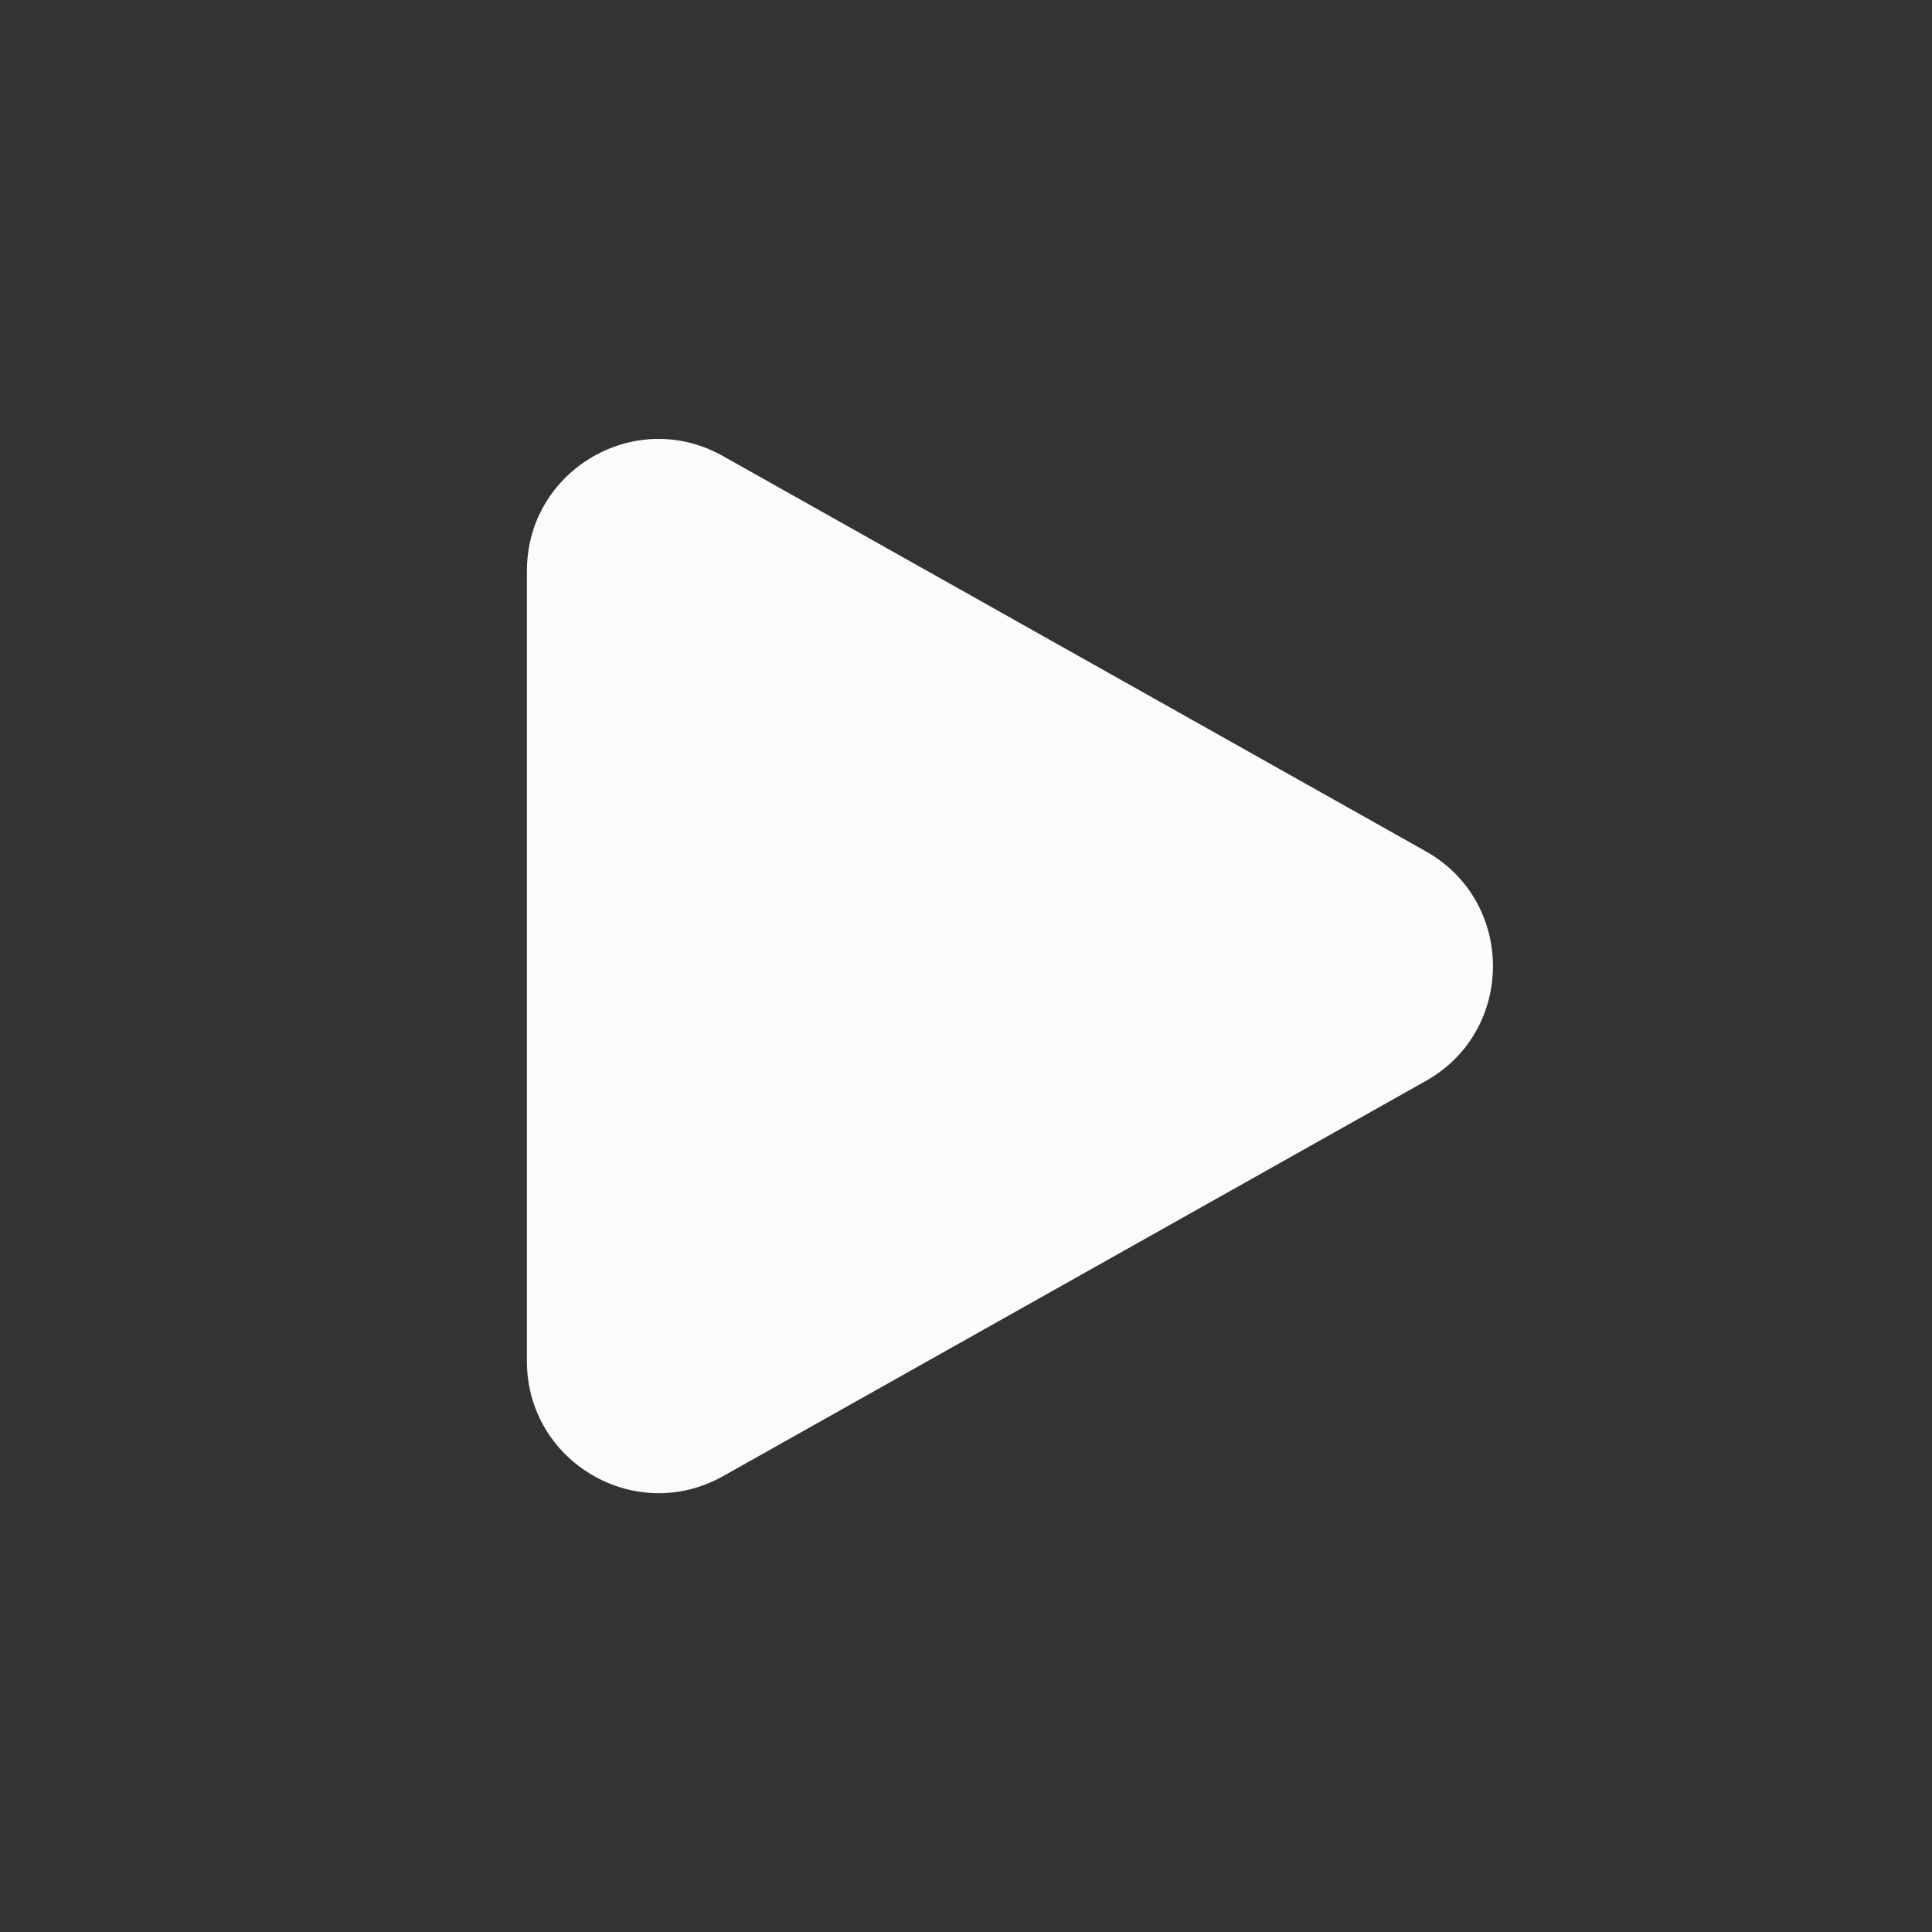 <?xml version="1.0" encoding="UTF-8" standalone="no"?>
<svg
   inkscape:version="1.1.1 (3bf5ae0d25, 2021-09-20, custom)"
   sodipodi:docname="media.svg"
   id="svg67"
   viewBox="0 0 22 22"
   version="1.1"
   height="22"
   width="22"
   xmlns:inkscape="http://www.inkscape.org/namespaces/inkscape"
   xmlns:sodipodi="http://sodipodi.sourceforge.net/DTD/sodipodi-0.dtd"
   xmlns="http://www.w3.org/2000/svg"
   xmlns:svg="http://www.w3.org/2000/svg"
   xmlns:rdf="http://www.w3.org/1999/02/22-rdf-syntax-ns#"
   xmlns:cc="http://creativecommons.org/ns#"
   xmlns:dc="http://purl.org/dc/elements/1.1/">
  <rect x="0" y="0" width="22" height="22" fill="#333333" stroke="none"/>
  <sodipodi:namedview
     inkscape:document-rotation="0"
     inkscape:current-layer="svg67"
     inkscape:window-maximized="1"
     inkscape:window-y="0"
     inkscape:window-x="0"
     inkscape:cy="33.28795"
     inkscape:cx="20.401229"
     inkscape:zoom="15.170655"
     showgrid="true"
     id="namedview69"
     inkscape:window-height="1005"
     inkscape:window-width="1920"
     inkscape:pageshadow="2"
     inkscape:pageopacity="0"
     guidetolerance="10"
     gridtolerance="10"
     objecttolerance="10"
     borderopacity="1"
     bordercolor="#666666"
     pagecolor="#c8c8c8"
     inkscape:snap-bbox="true"
     inkscape:bbox-nodes="true"
     inkscape:snap-bbox-edge-midpoints="false"
     inkscape:snap-smooth-nodes="true"
     inkscape:pagecheckerboard="0"
     inkscape:snap-nodes="true">
    <inkscape:grid
       id="grid878"
       type="xygrid" />
  </sodipodi:namedview>
  <defs
     id="defs3">
    <style
       type="text/css"
       id="current-color-scheme">.ColorScheme-Text { color:#dedede; } .ColorScheme-Highlight { color:#5294e2; } .ColorScheme-ButtonBackground { color:#dedede; }</style>
  </defs>
  <g
     id="media-record"
     transform="translate(22,-1030.4)"
     style="fill:#000000">
    <rect
       y="1030.4"
       width="22"
       height="22"
       opacity="0.001"
       id="rect5"
       x="0" />
    <path
       class="ColorScheme-Highlight"
       d="m 11,1035.4 c -3.311,0 -6,2.689 -6,6 0,3.311 2.689,6 6,6 3.311,0 6,-2.689 6,-6 0,-3.311 -2.689,-6 -6,-6 z"
       enable-background="new"
       fill="#f96060"
       id="path7"
       style="fill:#ff3232;fill-opacity:1" />
  </g>
  <g
     id="media-eject"
     transform="translate(0,25)">
    <path
       id="rect2936"
       style="opacity:1;fill:#fbfbfb;fill-opacity:1;fill-rule:evenodd;stroke-width:0.55;stroke-linecap:round;stroke-linejoin:round;paint-order:stroke fill markers"
       d="m -32.995,-20 c -0.409,0 -0.764,0.157 -0.996,0.471 l -3.848,4.705 c -0.486,0.603 -0.08,1.812 0.848,1.812 h 8 c 0.928,0 1.3,-1.191 0.84,-1.812 l -3.84,-4.705 C -32.223,-19.843 -32.586,-20 -32.995,-20 Z"
       sodipodi:nodetypes="sccssccs" />
    <rect
       y="-25"
       width="22"
       height="22"
       opacity="0.001"
       id="rect35"
       x="-44"
       style="fill:#000000" />
    <rect
       style="opacity:1;fill:#fbfbfb;fill-opacity:1;fill-rule:evenodd;stroke-width:0.55;stroke-linecap:round;stroke-linejoin:round;paint-order:stroke fill markers"
       id="rect2813"
       width="10"
       height="2"
       x="-37.991"
       y="-11"
       ry="1" />
  </g>
  <g
     id="media-playback-pause"
     transform="translate(0,25)">
    <rect
       y="-25"
       width="22"
       height="22"
       opacity="0.001"
       id="rect40"
       x="-22"
       style="fill:#000000" />
    <rect
       style="opacity:1;fill:#fbfbfb;fill-opacity:1;fill-rule:evenodd;stroke-width:0.55;stroke-linecap:round;stroke-linejoin:round;paint-order:stroke fill markers"
       id="rect3503"
       width="4"
       height="12"
       x="-17"
       y="-20"
       ry="2" />
    <rect
       style="opacity:1;fill:#fbfbfb;fill-opacity:1;fill-rule:evenodd;stroke-width:0.55;stroke-linecap:round;stroke-linejoin:round;paint-order:stroke fill markers"
       id="rect3703"
       width="4"
       height="12"
       x="-9"
       y="-20"
       ry="2" />
  </g>
  <g
     id="media-playback-start"
     transform="translate(0,25)">
    <rect
       y="-25"
       width="22"
       height="22"
       opacity="0.001"
       id="rect45"
       x="0"
       style="fill:#000000" />
    <path
       id="rect3945"
       style="opacity:1;fill:#fbfbfb;fill-opacity:1;fill-rule:evenodd;stroke-width:0.55;stroke-linecap:round;stroke-linejoin:round;paint-order:stroke fill markers"
       d="M 7.465,-20.002 C 6.696,-19.983 6,-19.361 6,-18.5 v 9 c 0,1.147 1.234,1.871 2.234,1.309 l 8.002,-4.5 c 1.02,-0.573 1.019,-2.042 0,-2.615 l -8.002,-4.5 c -0.25,-0.141 -0.513,-0.202 -0.77,-0.195 z" />
  </g>
  <g
     id="media-playback-stop"
     transform="translate(0,25)">
    <rect
       y="-25"
       width="22"
       height="22"
       opacity="0.001"
       id="rect10"
       x="44"
       style="fill:#000000" />
    <rect
       style="opacity:1;fill:#fbfbfb;fill-opacity:1;fill-rule:evenodd;stroke-width:0.55;stroke-linecap:round;stroke-linejoin:round;paint-order:stroke fill markers"
       id="rect4204"
       width="12"
       height="12"
       x="49"
       y="-20"
       ry="2" />
  </g>
  <g
     id="media-seek-forward"
     transform="translate(0,25)">
    <rect
       y="-25"
       width="22"
       height="22"
       opacity="0.001"
       id="rect25"
       x="110"
       style="fill:#000000" />
    <path
       id="rect4985"
       style="opacity:1;fill:#fbfbfb;fill-opacity:1;fill-rule:evenodd;stroke-width:0.55;stroke-linecap:round;stroke-linejoin:round;paint-order:stroke fill markers"
       d="m 114.488,-20.061 c -0.069,0.002 -0.14,0.018 -0.205,0.049 -0.173,0.083 -0.283,0.259 -0.283,0.451 v 11.1 c 0,0.191 0.109,0.367 0.281,0.451 0.172,0.084 0.377,0.062 0.527,-0.057 L 121,-12.932 v 4.471 c 0,0.191 0.109,0.367 0.281,0.451 0.172,0.084 0.377,0.062 0.527,-0.057 l 7,-5.5 c 0.121,-0.095 0.191,-0.241 0.191,-0.395 0,-0.153 -0.071,-0.298 -0.191,-0.393 l -7,-5.5 c -0.15,-0.118 -0.355,-0.14 -0.527,-0.057 -0.172,0.084 -0.281,0.258 -0.281,0.449 V -15 l -6.188,-4.951 c -0.094,-0.075 -0.208,-0.112 -0.324,-0.109 z" />
  </g>
  <g
     id="media-seek-backward"
     transform="translate(0,25)">
    <rect
       y="-25"
       width="22"
       height="22"
       opacity="0.001"
       id="rect30"
       x="-154"
       transform="scale(-1,1)"
       style="fill:#000000" />
    <path
       id="path5068"
       style="opacity:1;fill:#fbfbfb;fill-opacity:1;fill-rule:evenodd;stroke-width:0.55;stroke-linecap:round;stroke-linejoin:round;paint-order:stroke fill markers"
       d="m 149.512,-20.061 c 0.069,0.002 0.14,0.018 0.205,0.049 0.173,0.083 0.283,0.259 0.283,0.451 v 11.1 c 0,0.191 -0.109,0.367 -0.281,0.451 -0.172,0.084 -0.377,0.062 -0.527,-0.057 L 143,-12.932 v 4.471 c 0,0.191 -0.109,0.367 -0.281,0.451 -0.172,0.084 -0.377,0.062 -0.527,-0.057 l -7,-5.5 C 135.071,-13.661 135,-13.808 135,-13.961 c 0,-0.153 0.071,-0.298 0.191,-0.393 l 7,-5.5 c 0.15,-0.118 0.355,-0.14 0.527,-0.057 0.172,0.084 0.281,0.258 0.281,0.449 V -15 l 6.188,-4.951 c 0.094,-0.075 0.208,-0.112 0.324,-0.109 z" />
  </g>
  <g
     id="media-skip-forward"
     transform="translate(3,26)">
    <rect
       y="-26"
       width="22"
       height="22"
       opacity="0.001"
       id="rect1173"
       x="63"
       style="fill:#000000" />
    <path
       id="path1175"
       style="fill:#fbfbfb;fill-opacity:1;fill-rule:evenodd;stroke-width:0.55;stroke-linecap:round;stroke-linejoin:round;paint-order:stroke fill markers"
       d="m 66.488,-21.061 c -0.069,0.002 -0.14,0.018 -0.205,0.049 -0.173,0.083 -0.283,0.259 -0.283,0.451 v 11.1 c 0,0.191 0.109,0.367 0.281,0.451 0.172,0.084 0.377,0.062 0.527,-0.057 l 6.191,-4.865 v 4.471 c 0,0.191 0.109,0.367 0.281,0.451 0.172,0.084 0.377,0.062 0.527,-0.057 l 7,-5.5 c 0.121,-0.095 0.191,-0.241 0.191,-0.395 0,-0.153 -0.071,-0.298 -0.191,-0.393 l -7,-5.5 c -0.15,-0.118 -0.355,-0.14 -0.527,-0.057 -0.172,0.084 -0.281,0.258 -0.281,0.449 v 4.461 l -6.188,-4.951 c -0.094,-0.075 -0.208,-0.112 -0.324,-0.109 z" />
    <rect
       style="opacity:1;fill:#fbfbfb;fill-opacity:1;fill-rule:evenodd;stroke-width:2;stroke-linecap:round;stroke-linejoin:round;paint-order:stroke fill markers"
       id="rect1255"
       width="1"
       height="12"
       x="80"
       y="-21"
       ry="0.5" />
  </g>
  <g
     id="media-skip-backward"
     transform="matrix(-1,0,0,1,173,26)">
    <rect
       y="-26"
       width="22"
       height="22"
       opacity="0.001"
       id="rect6604"
       x="63"
       style="fill:#000000" />
    <path
       id="path6606"
       style="fill:#fbfbfb;fill-opacity:1;fill-rule:evenodd;stroke-width:0.55;stroke-linecap:round;stroke-linejoin:round;paint-order:stroke fill markers"
       d="m 66.488,-21.061 c -0.069,0.002 -0.14,0.018 -0.205,0.049 -0.173,0.083 -0.283,0.259 -0.283,0.451 v 11.1 c 0,0.191 0.109,0.367 0.281,0.451 0.172,0.084 0.377,0.062 0.527,-0.057 l 6.191,-4.865 v 4.471 c 0,0.191 0.109,0.367 0.281,0.451 0.172,0.084 0.377,0.062 0.527,-0.057 l 7,-5.5 c 0.121,-0.095 0.191,-0.241 0.191,-0.395 0,-0.153 -0.071,-0.298 -0.191,-0.393 l -7,-5.5 c -0.15,-0.118 -0.355,-0.14 -0.527,-0.057 -0.172,0.084 -0.281,0.258 -0.281,0.449 v 4.461 l -6.188,-4.951 c -0.094,-0.075 -0.208,-0.112 -0.324,-0.109 z" />
    <rect
       style="opacity:1;fill:#fbfbfb;fill-opacity:1;fill-rule:evenodd;stroke-width:2;stroke-linecap:round;stroke-linejoin:round;paint-order:stroke fill markers"
       id="rect6608"
       width="1"
       height="12"
       x="80"
       y="-21"
       ry="0.5" />
  </g>
  <g
     id="media-playback-paused">
    <rect
       style="color:#dedede;stroke-width:1.5"
       x="0"
       y="28"
       width="22"
       height="22"
       fill="#ed1515"
       fill-opacity="0.004"
       opacity="0.01"
       id="rect50" />
    <g
       id="g7852"
       transform="translate(2.4986267e-4,2.4986267e-4)">
      <rect
         style="opacity:1;fill:#fbfbfb;fill-opacity:1;fill-rule:evenodd;stroke-width:2;stroke-linecap:round;stroke-linejoin:round;paint-order:stroke fill markers"
         id="rect6983"
         width="2"
         height="6"
         x="8"
         y="36"
         ry="1" />
      <rect
         style="opacity:1;fill:#fbfbfb;fill-opacity:1;fill-rule:evenodd;stroke-width:2;stroke-linecap:round;stroke-linejoin:round;paint-order:stroke fill markers"
         id="rect7084"
         width="2"
         height="6"
         x="12"
         y="36"
         ry="1" />
    </g>
    <path
       id="path7876"
       style="opacity:1;fill:#fbfbfb;fill-opacity:1;fill-rule:evenodd;stroke-width:2;stroke-linecap:round;stroke-linejoin:round;paint-order:stroke fill markers"
       d="m 11,30 a 9,9 0 0 0 -9,9 9,9 0 0 0 9,9 9,9 0 0 0 9,-9 9,9 0 0 0 -9,-9 z m 0,1 a 8,8 0 0 1 8,8 8,8 0 0 1 -8,8 8,8 0 0 1 -8,-8 8,8 0 0 1 8,-8 z" />
  </g>
  <g
     id="media-playback-playing"
     transform="translate(0,-22)">
    <rect
       style="color:#dedede;stroke-width:1.5"
       x="25"
       y="50"
       width="22"
       height="22"
       fill="#ed1515"
       fill-opacity="0.004"
       opacity="0.01"
       id="rect8153" />
    <path
       id="path1181"
       style="fill:#fbfbfb;fill-opacity:1;fill-rule:evenodd;stroke-width:0.273;stroke-linecap:round;stroke-linejoin:round;paint-order:stroke fill markers"
       d="m 34.739,58.001 c -0.267,-0.013 -0.522,0.195 -0.522,0.497 v 5.005 c 0,0.403 0.454,0.638 0.783,0.406 l 3.545,-2.502 c 0.28,-0.198 0.28,-0.613 0,-0.811 L 35,58.092 c -0.082,-0.058 -0.172,-0.087 -0.261,-0.091 z"
       sodipodi:nodetypes="sssccccs" />
    <path
       id="path8161"
       style="fill:#fbfbfb;fill-opacity:1;fill-rule:evenodd;stroke-width:2;stroke-linecap:round;stroke-linejoin:round;paint-order:stroke fill markers"
       d="m 36,52 a 9,9 0 0 0 -9,9 9,9 0 0 0 9,9 9,9 0 0 0 9,-9 9,9 0 0 0 -9,-9 z m 0,1 a 8,8 0 0 1 8,8 8,8 0 0 1 -8,8 8,8 0 0 1 -8,-8 8,8 0 0 1 8,-8 z" />
  </g>
  <g
     id="media-playback-stopped">
    <rect
       style="color:#dedede;stroke-width:1.5"
       x="49"
       y="28"
       width="22"
       height="22"
       fill="#ed1515"
       fill-opacity="0.004"
       opacity="0.01"
       id="rect60" />
    <rect
       style="opacity:1;fill:#fbfbfb;fill-opacity:1;fill-rule:evenodd;stroke-width:2;stroke-linecap:round;stroke-linejoin:round;paint-order:stroke fill markers"
       id="rect7207"
       width="6"
       height="6"
       x="57"
       y="36"
       ry="2" />
    <path
       id="path8250"
       style="fill:#fbfbfb;fill-opacity:1;fill-rule:evenodd;stroke-width:2;stroke-linecap:round;stroke-linejoin:round;paint-order:stroke fill markers"
       d="m 60,30 a 9,9 0 0 0 -9,9 9,9 0 0 0 9,9 9,9 0 0 0 9,-9 9,9 0 0 0 -9,-9 z m 0,1 a 8,8 0 0 1 8,8 8,8 0 0 1 -8,8 8,8 0 0 1 -8,-8 8,8 0 0 1 8,-8 z" />
  </g>
</svg>
